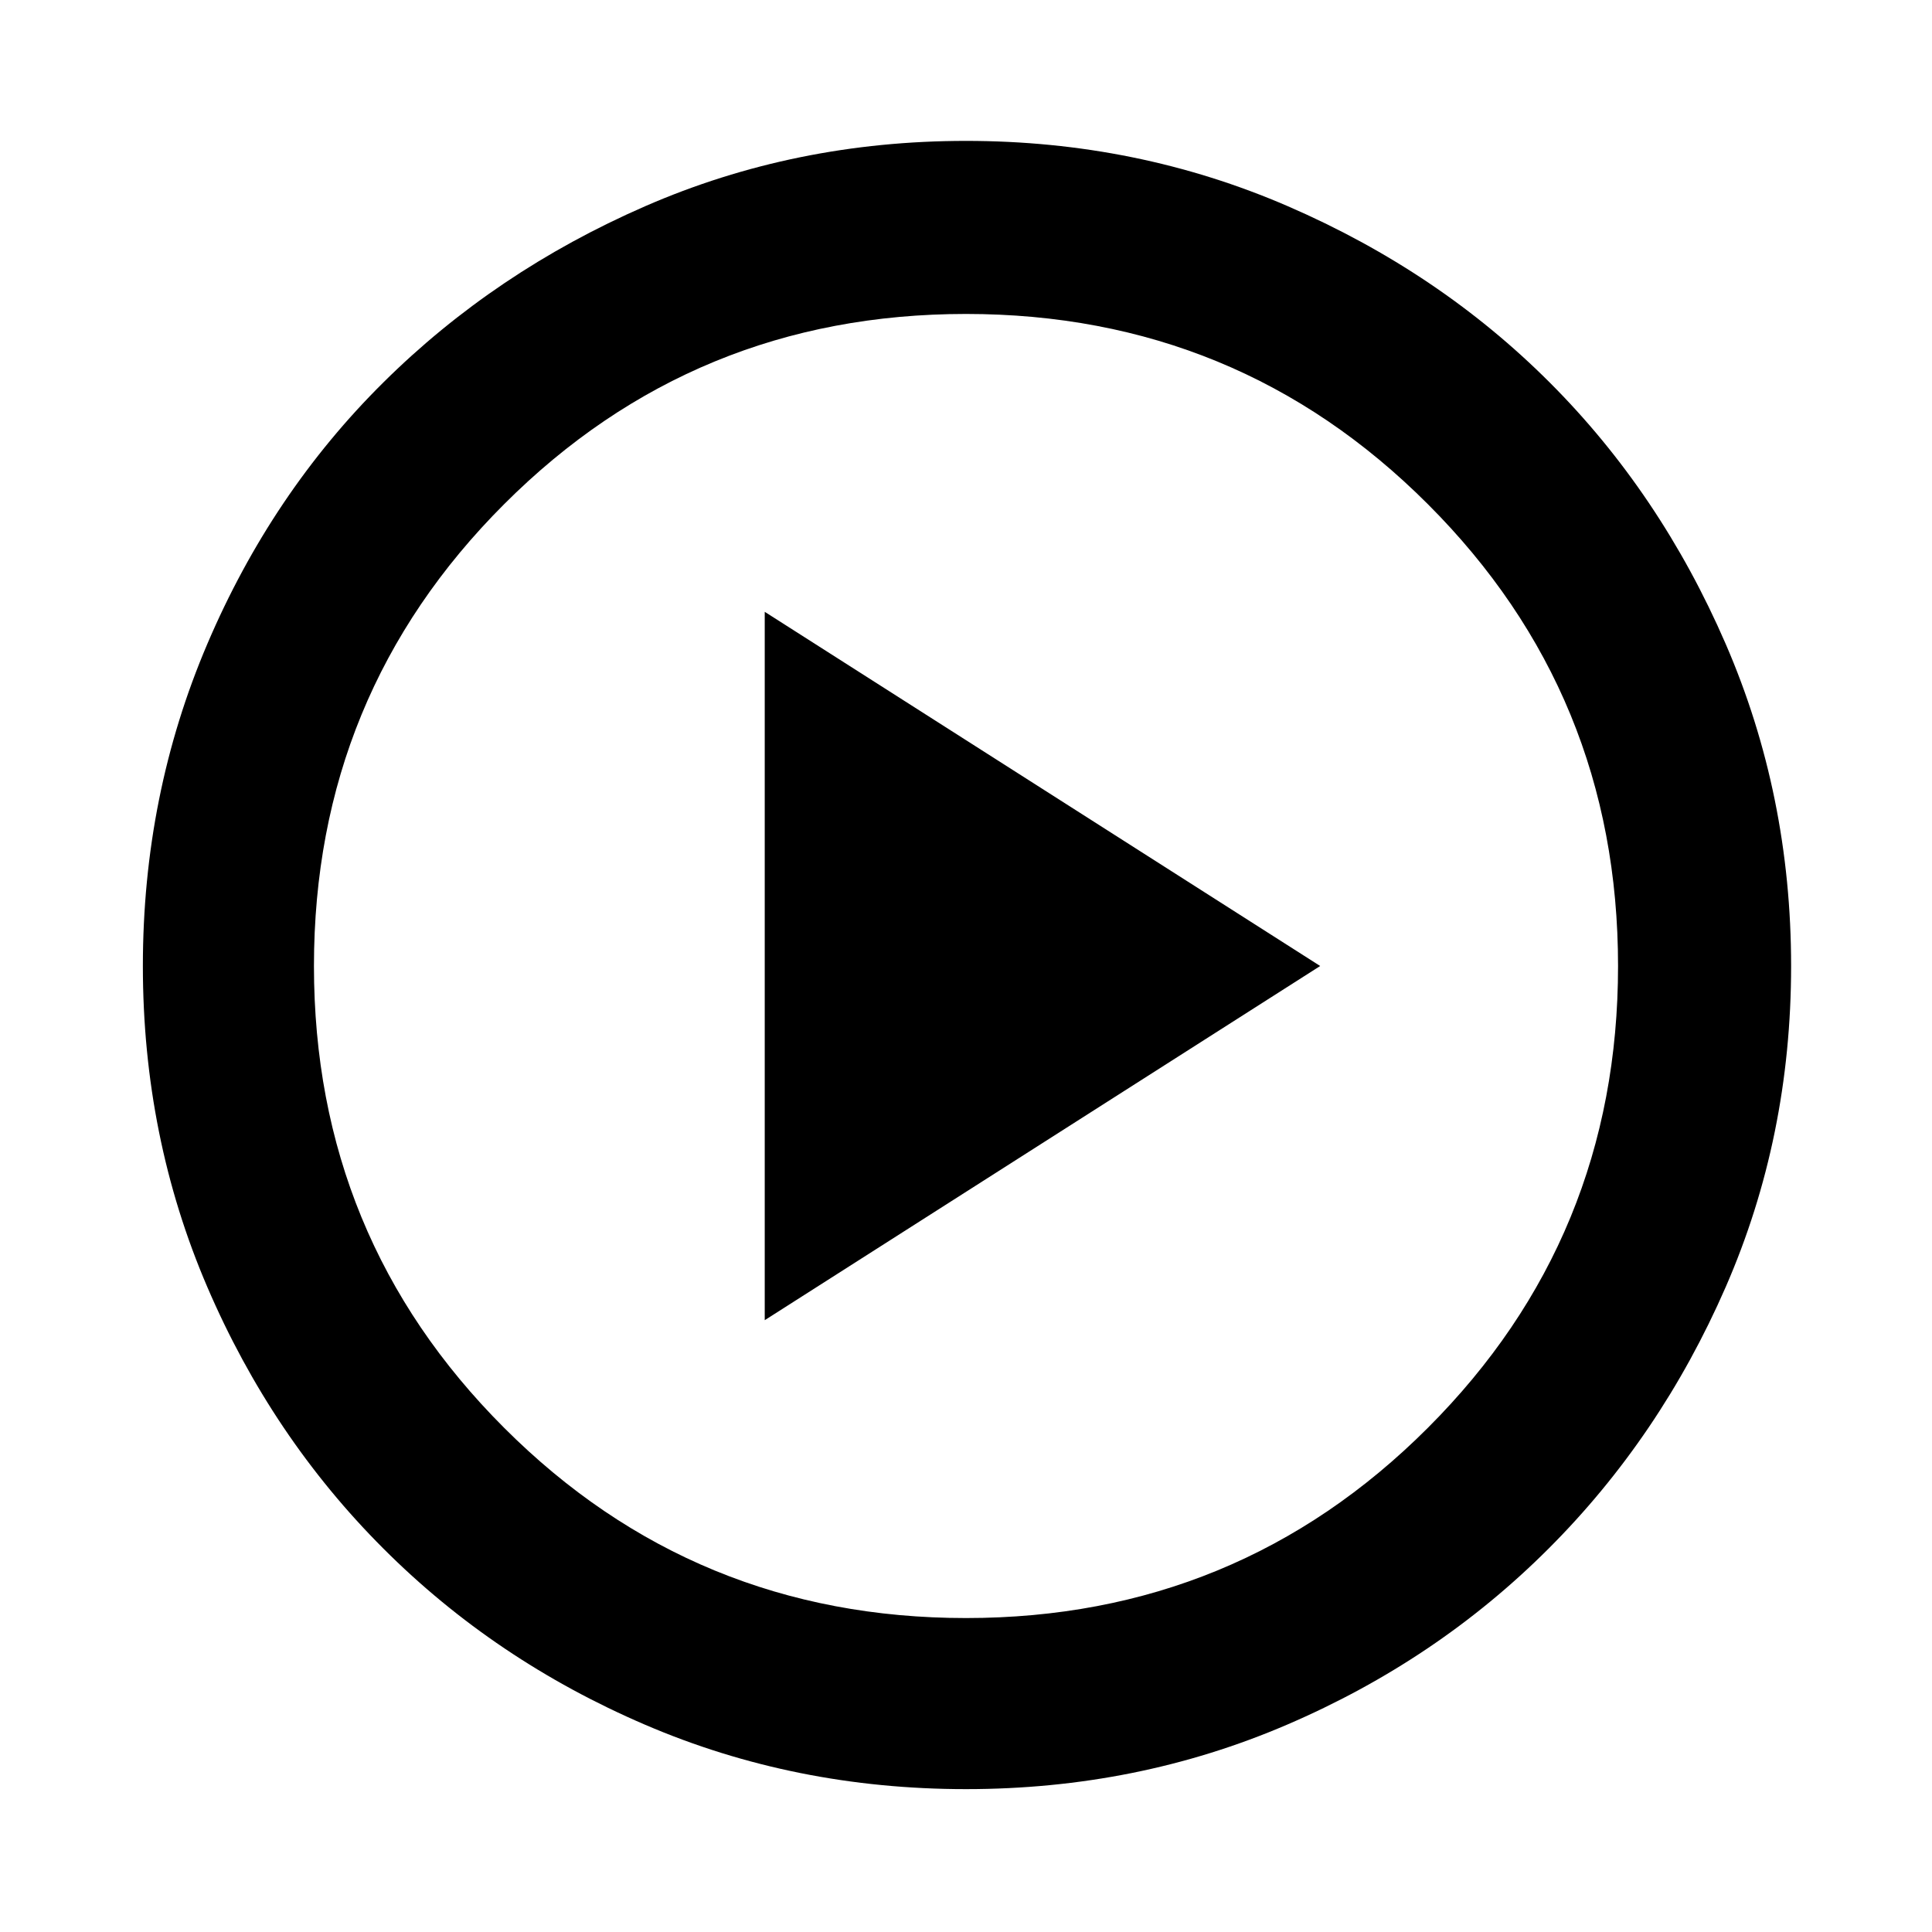 <svg xmlns="http://www.w3.org/2000/svg" height="40" width="40"><path d="M15.833 27.333 27.333 20l-11.5-7.333ZM20 37.042q-3.542 0-6.646-1.334-3.104-1.333-5.416-3.646-2.313-2.312-3.646-5.416Q2.958 23.542 2.958 20t1.334-6.667q1.333-3.125 3.646-5.416 2.312-2.292 5.416-3.646Q16.458 2.917 20 2.917t6.667 1.354q3.125 1.354 5.416 3.646 2.292 2.291 3.646 5.416 1.354 3.125 1.354 6.667t-1.354 6.646q-1.354 3.104-3.667 5.416-2.312 2.313-5.416 3.646-3.104 1.334-6.646 1.334Zm0-3.542q5.625 0 9.562-3.938Q33.5 25.625 33.5 20t-3.938-9.562Q25.625 6.5 20 6.5t-9.562 3.938Q6.5 14.375 6.5 20t3.938 9.562Q14.375 33.5 20 33.5ZM20 20Z"/></svg>